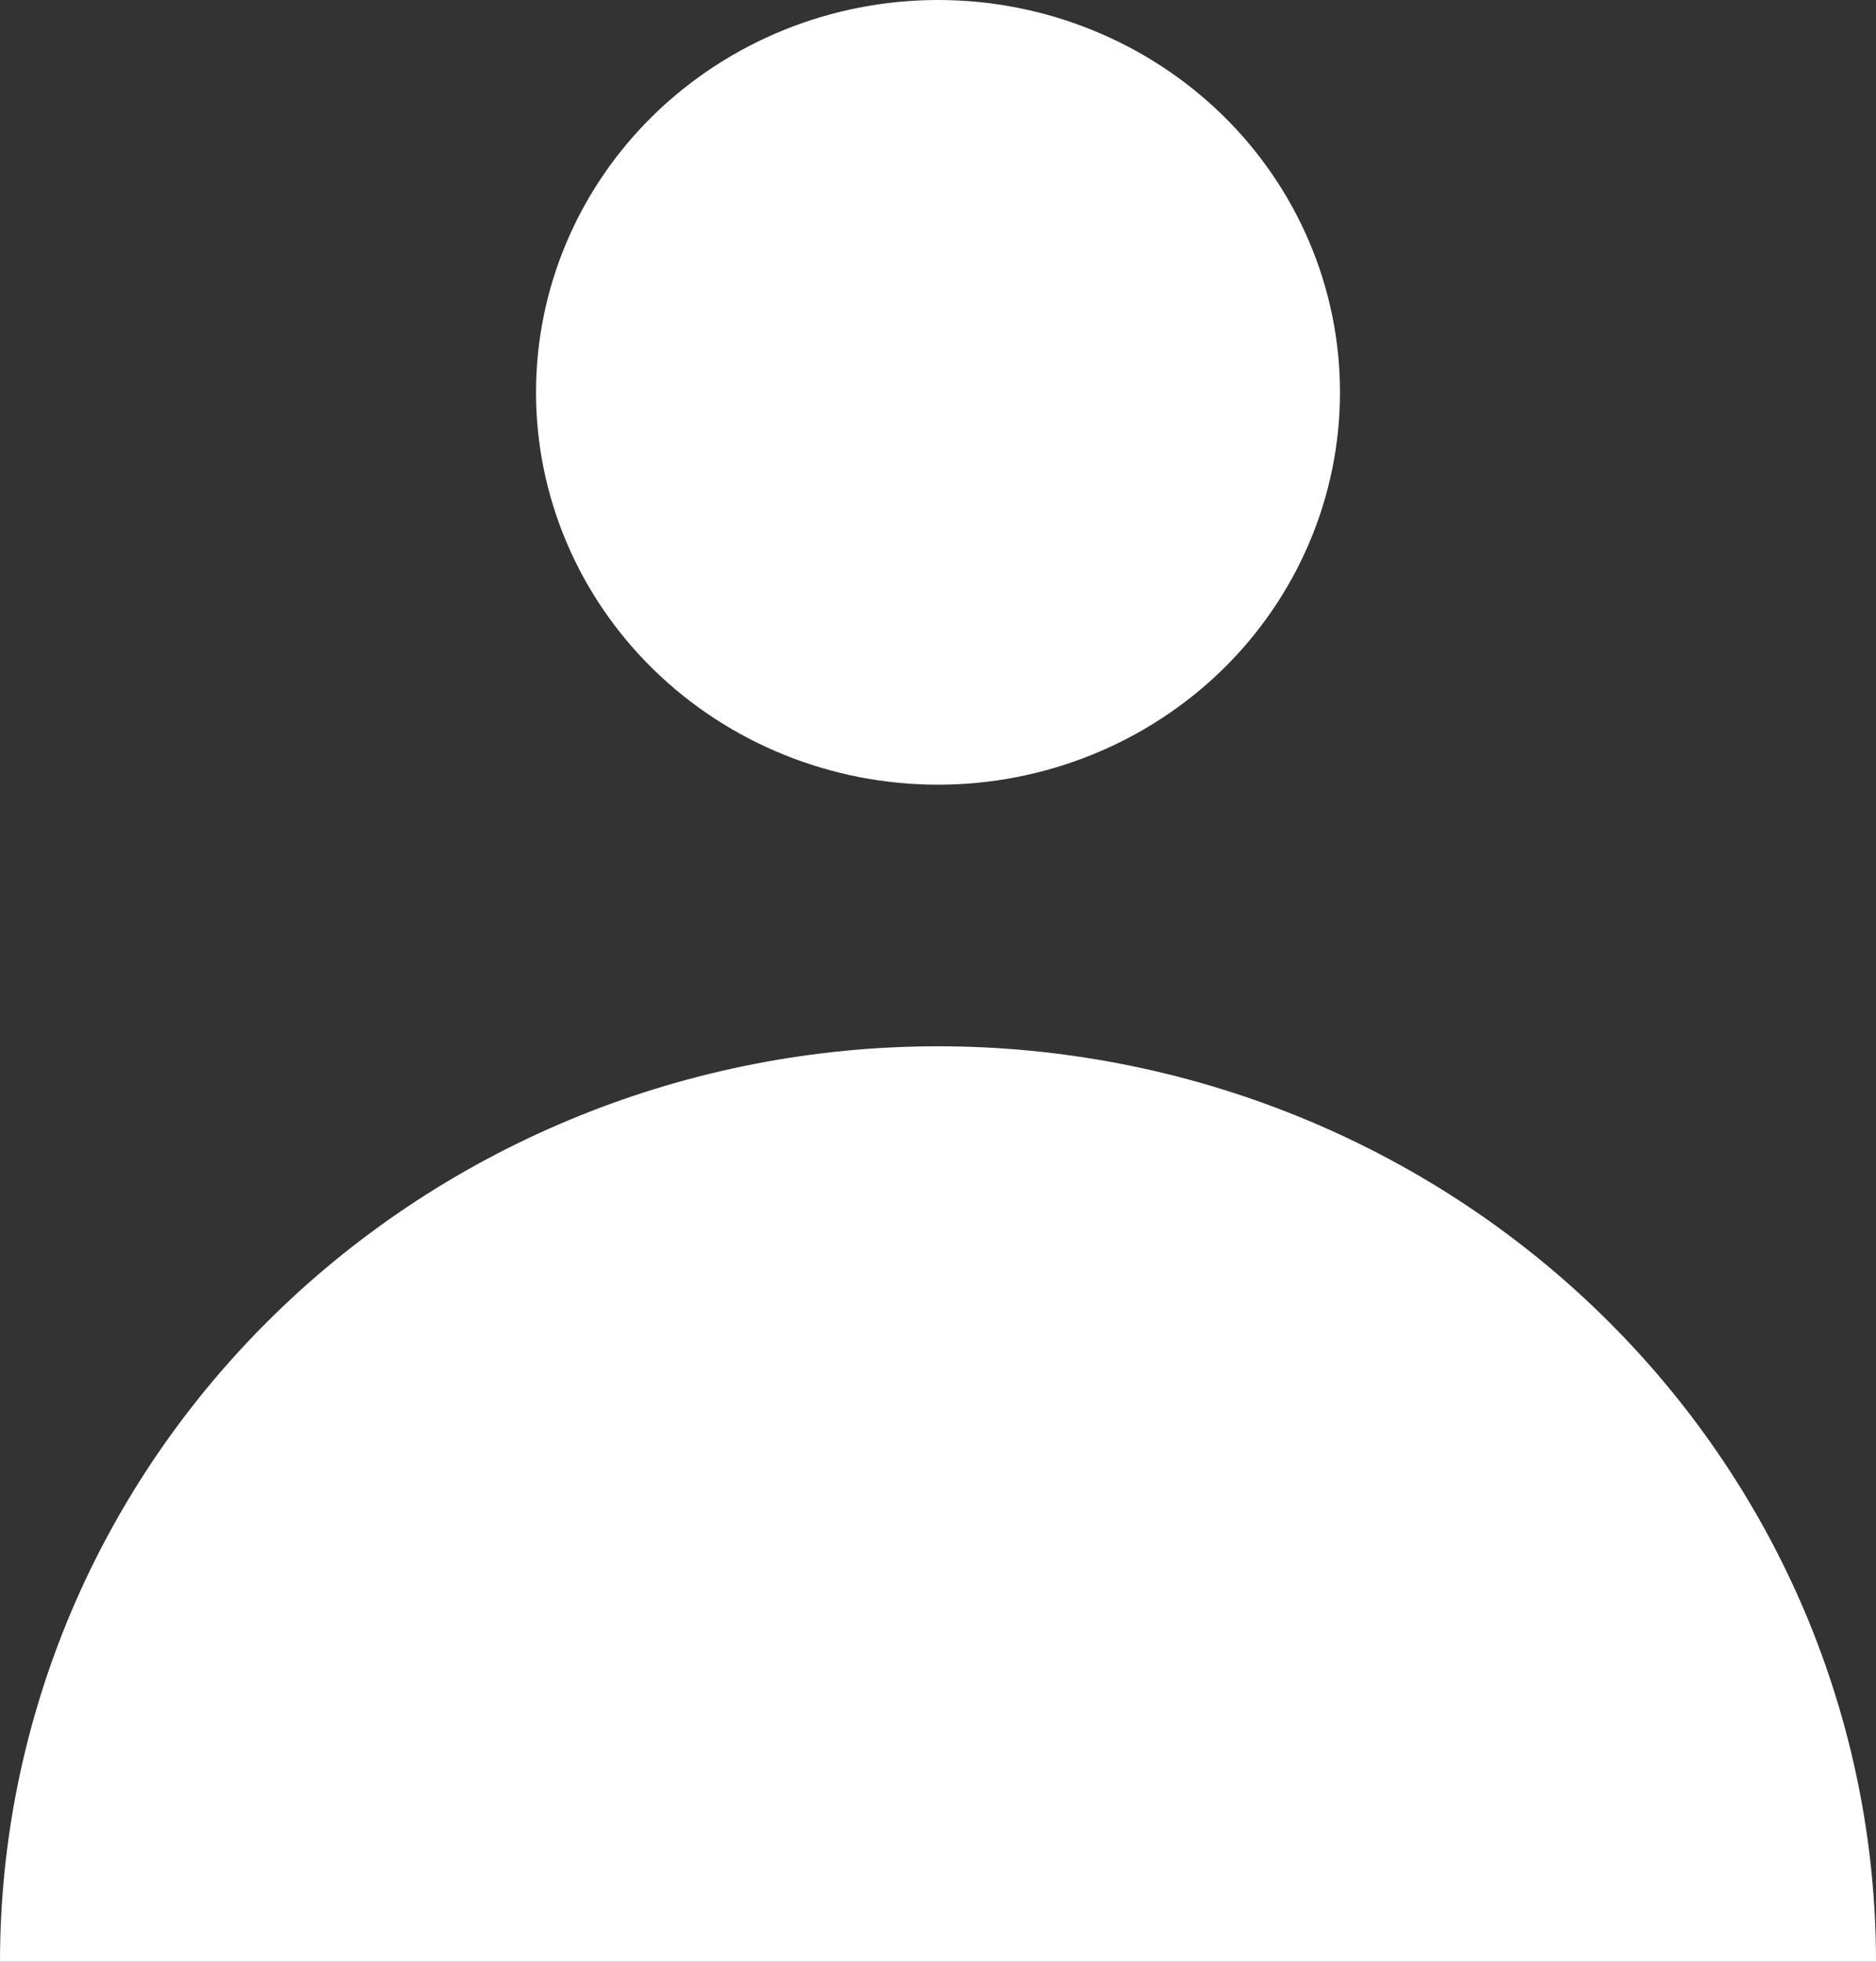 <svg width="22" height="23" viewBox="0 0 22 23" fill="none" xmlns="http://www.w3.org/2000/svg">
<rect x="0" y="0" width="22" height="23" fill="#333333" stroke="none"/>
<path fill-rule="evenodd" clip-rule="evenodd" d="M11 9.2C12.25 9.2 13.449 8.715 14.334 7.853C15.218 6.99 15.714 5.82 15.714 4.6C15.714 3.38 15.218 2.21 14.334 1.347C13.449 0.485 12.25 0 11 0C9.75 0 8.551 0.485 7.667 1.347C6.782 2.21 6.286 3.38 6.286 4.6C6.286 5.82 6.782 6.99 7.667 7.853C8.551 8.715 9.75 9.2 11 9.2ZM0 23C-2.15253e-08 21.59 0.285 20.195 0.837 18.892C1.39 17.59 2.2 16.407 3.222 15.41C4.243 14.414 5.456 13.623 6.79 13.084C8.125 12.544 9.555 12.267 11 12.267C12.444 12.267 13.875 12.544 15.21 13.084C16.544 13.623 17.757 14.414 18.778 15.41C19.8 16.407 20.61 17.59 21.163 18.892C21.715 20.195 22 21.59 22 23H0Z" fill="white"/>
</svg>
